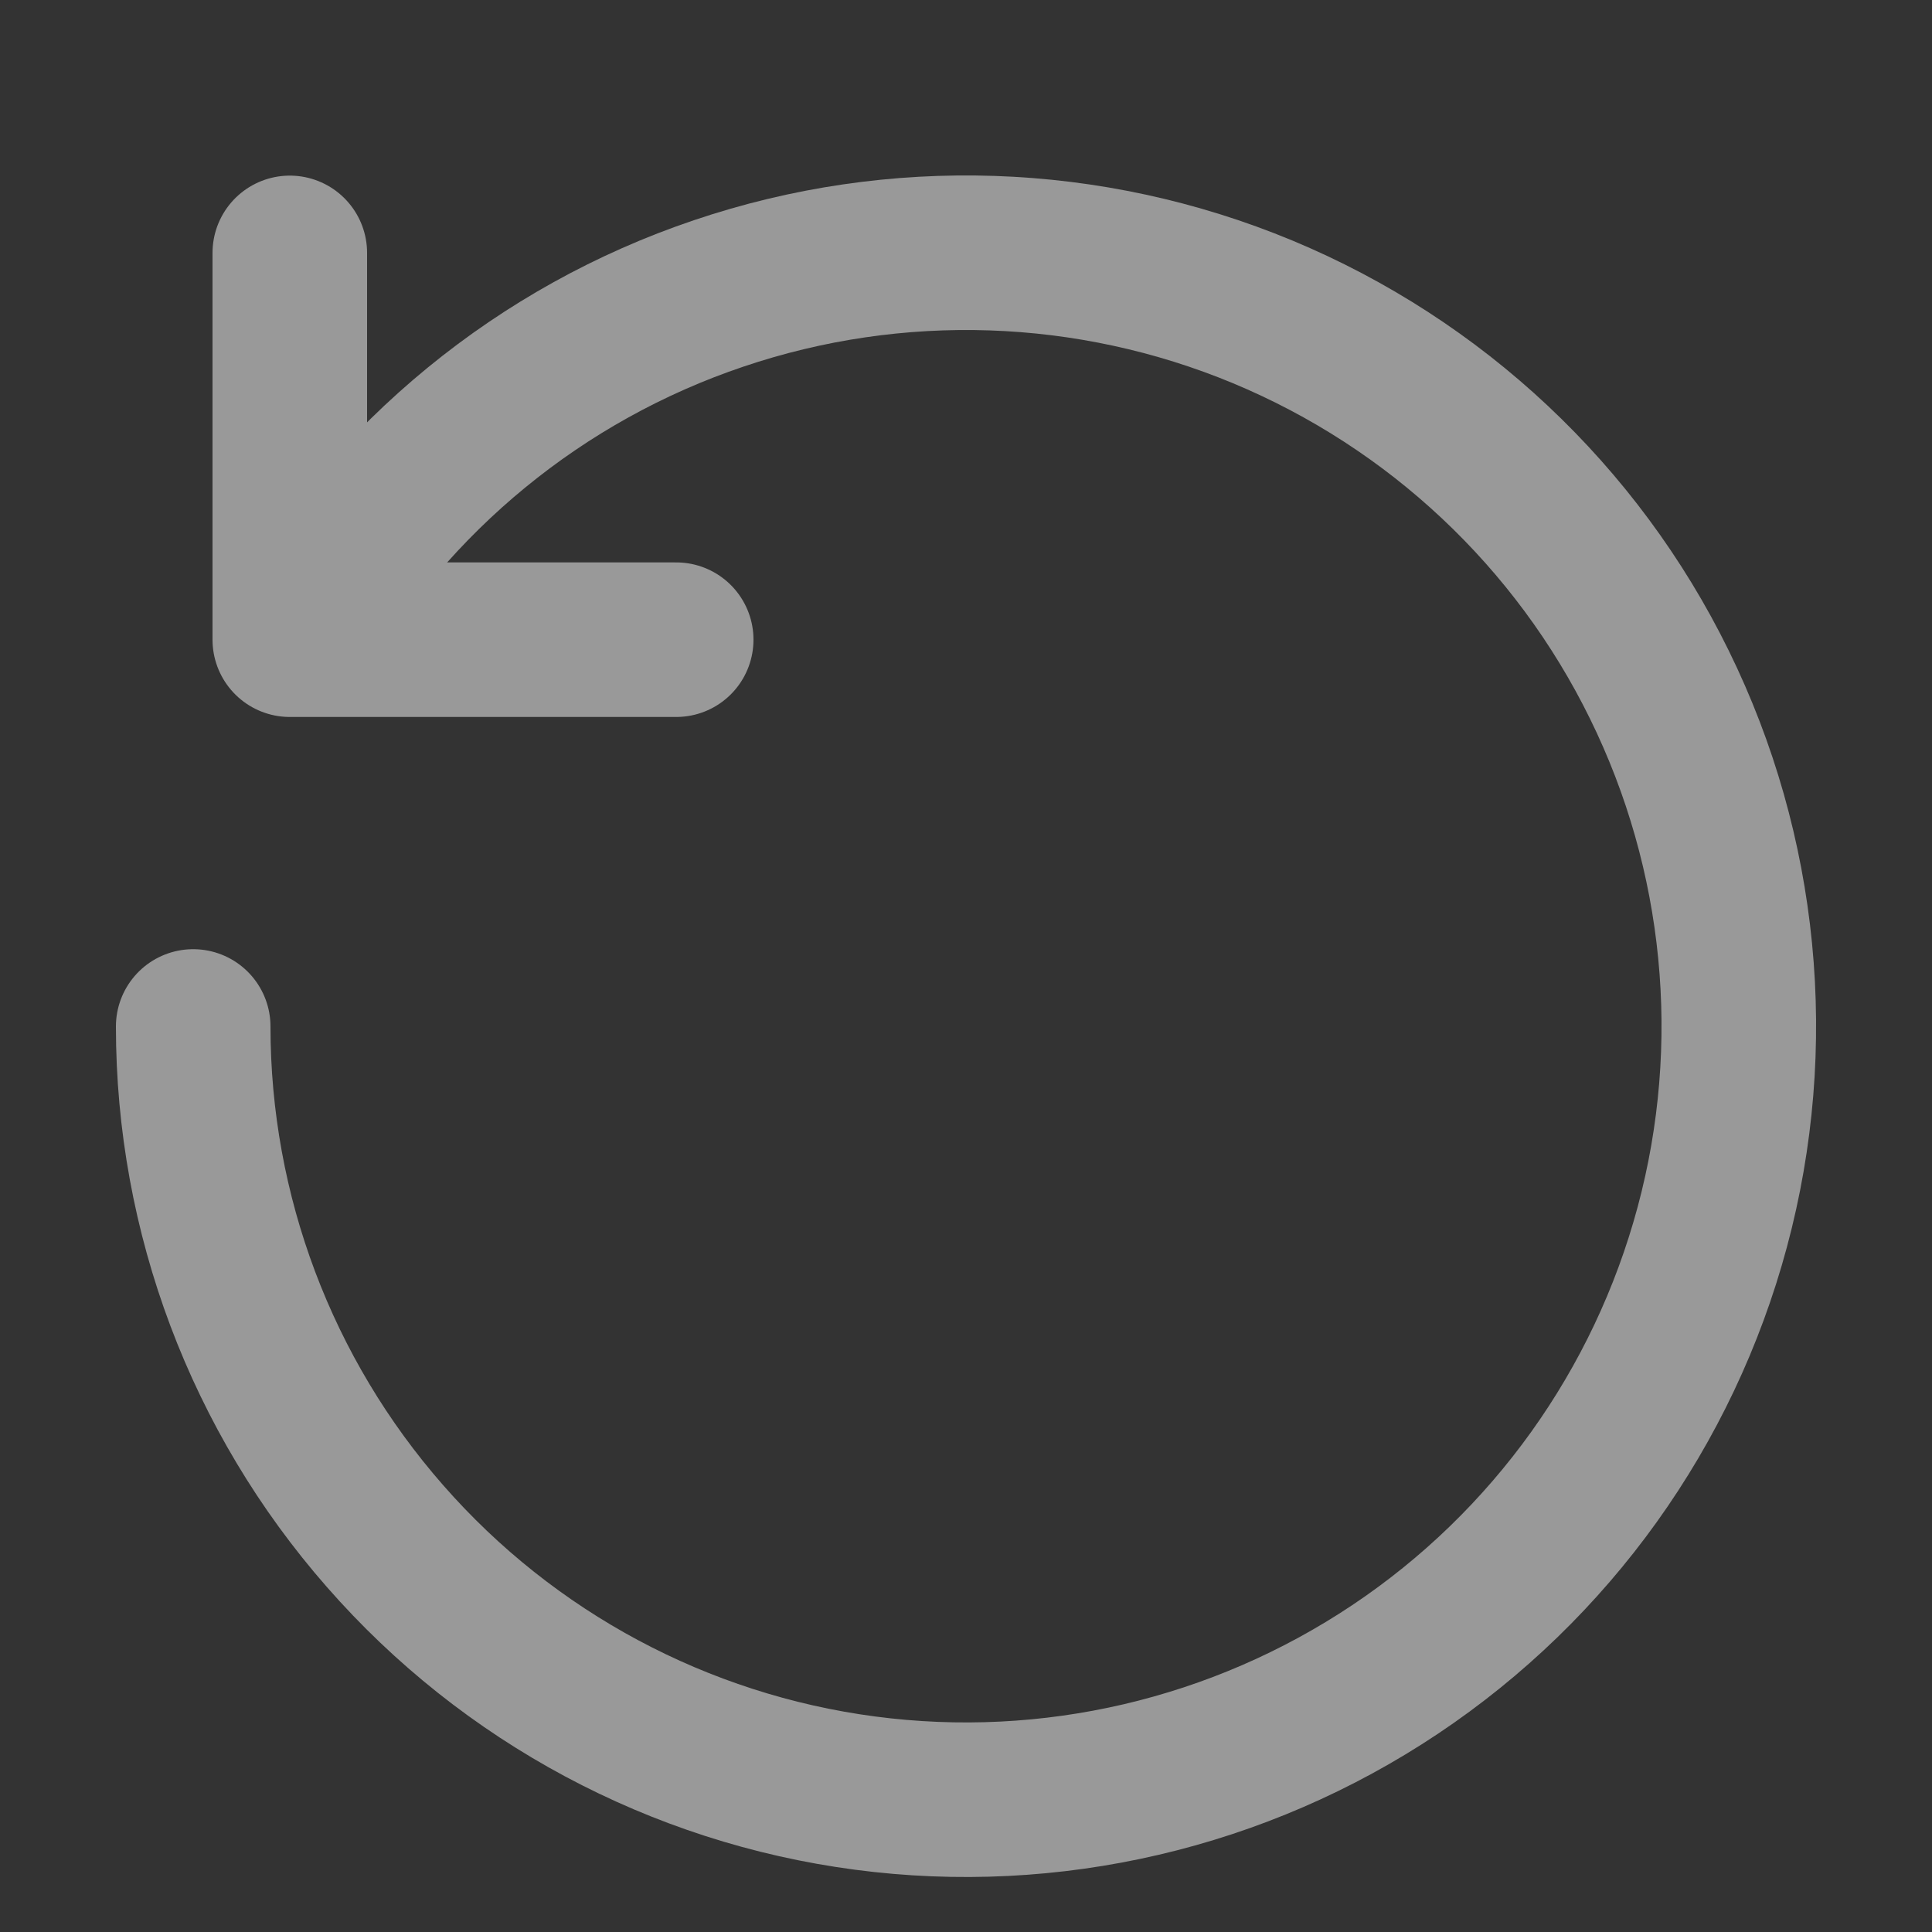 <svg width="10" height="10" viewBox="0 0 10 10" fill="none" xmlns="http://www.w3.org/2000/svg">
<rect x="0" y="0" width="10" height="10" fill="#333333" stroke="none"/>
<g opacity="0.5">
<path d="M1.539 3.304C2.025 2.464 2.8 1.829 3.719 1.519C4.638 1.208 5.639 1.242 6.535 1.614C7.431 1.987 8.161 2.672 8.589 3.544C9.017 4.415 9.115 5.412 8.863 6.35C8.611 7.288 8.028 8.102 7.221 8.641C6.414 9.18 5.439 9.408 4.477 9.281C3.515 9.154 2.632 8.681 1.993 7.951C1.353 7.221 1 6.284 1 5.313" stroke="white" stroke-width="0.8" stroke-linecap="round" stroke-linejoin="round"/>
<path d="M3.5 3.311H1.5V1.309" stroke="white" stroke-width="0.8" stroke-linecap="round" stroke-linejoin="round"/>
</g>
</svg>
